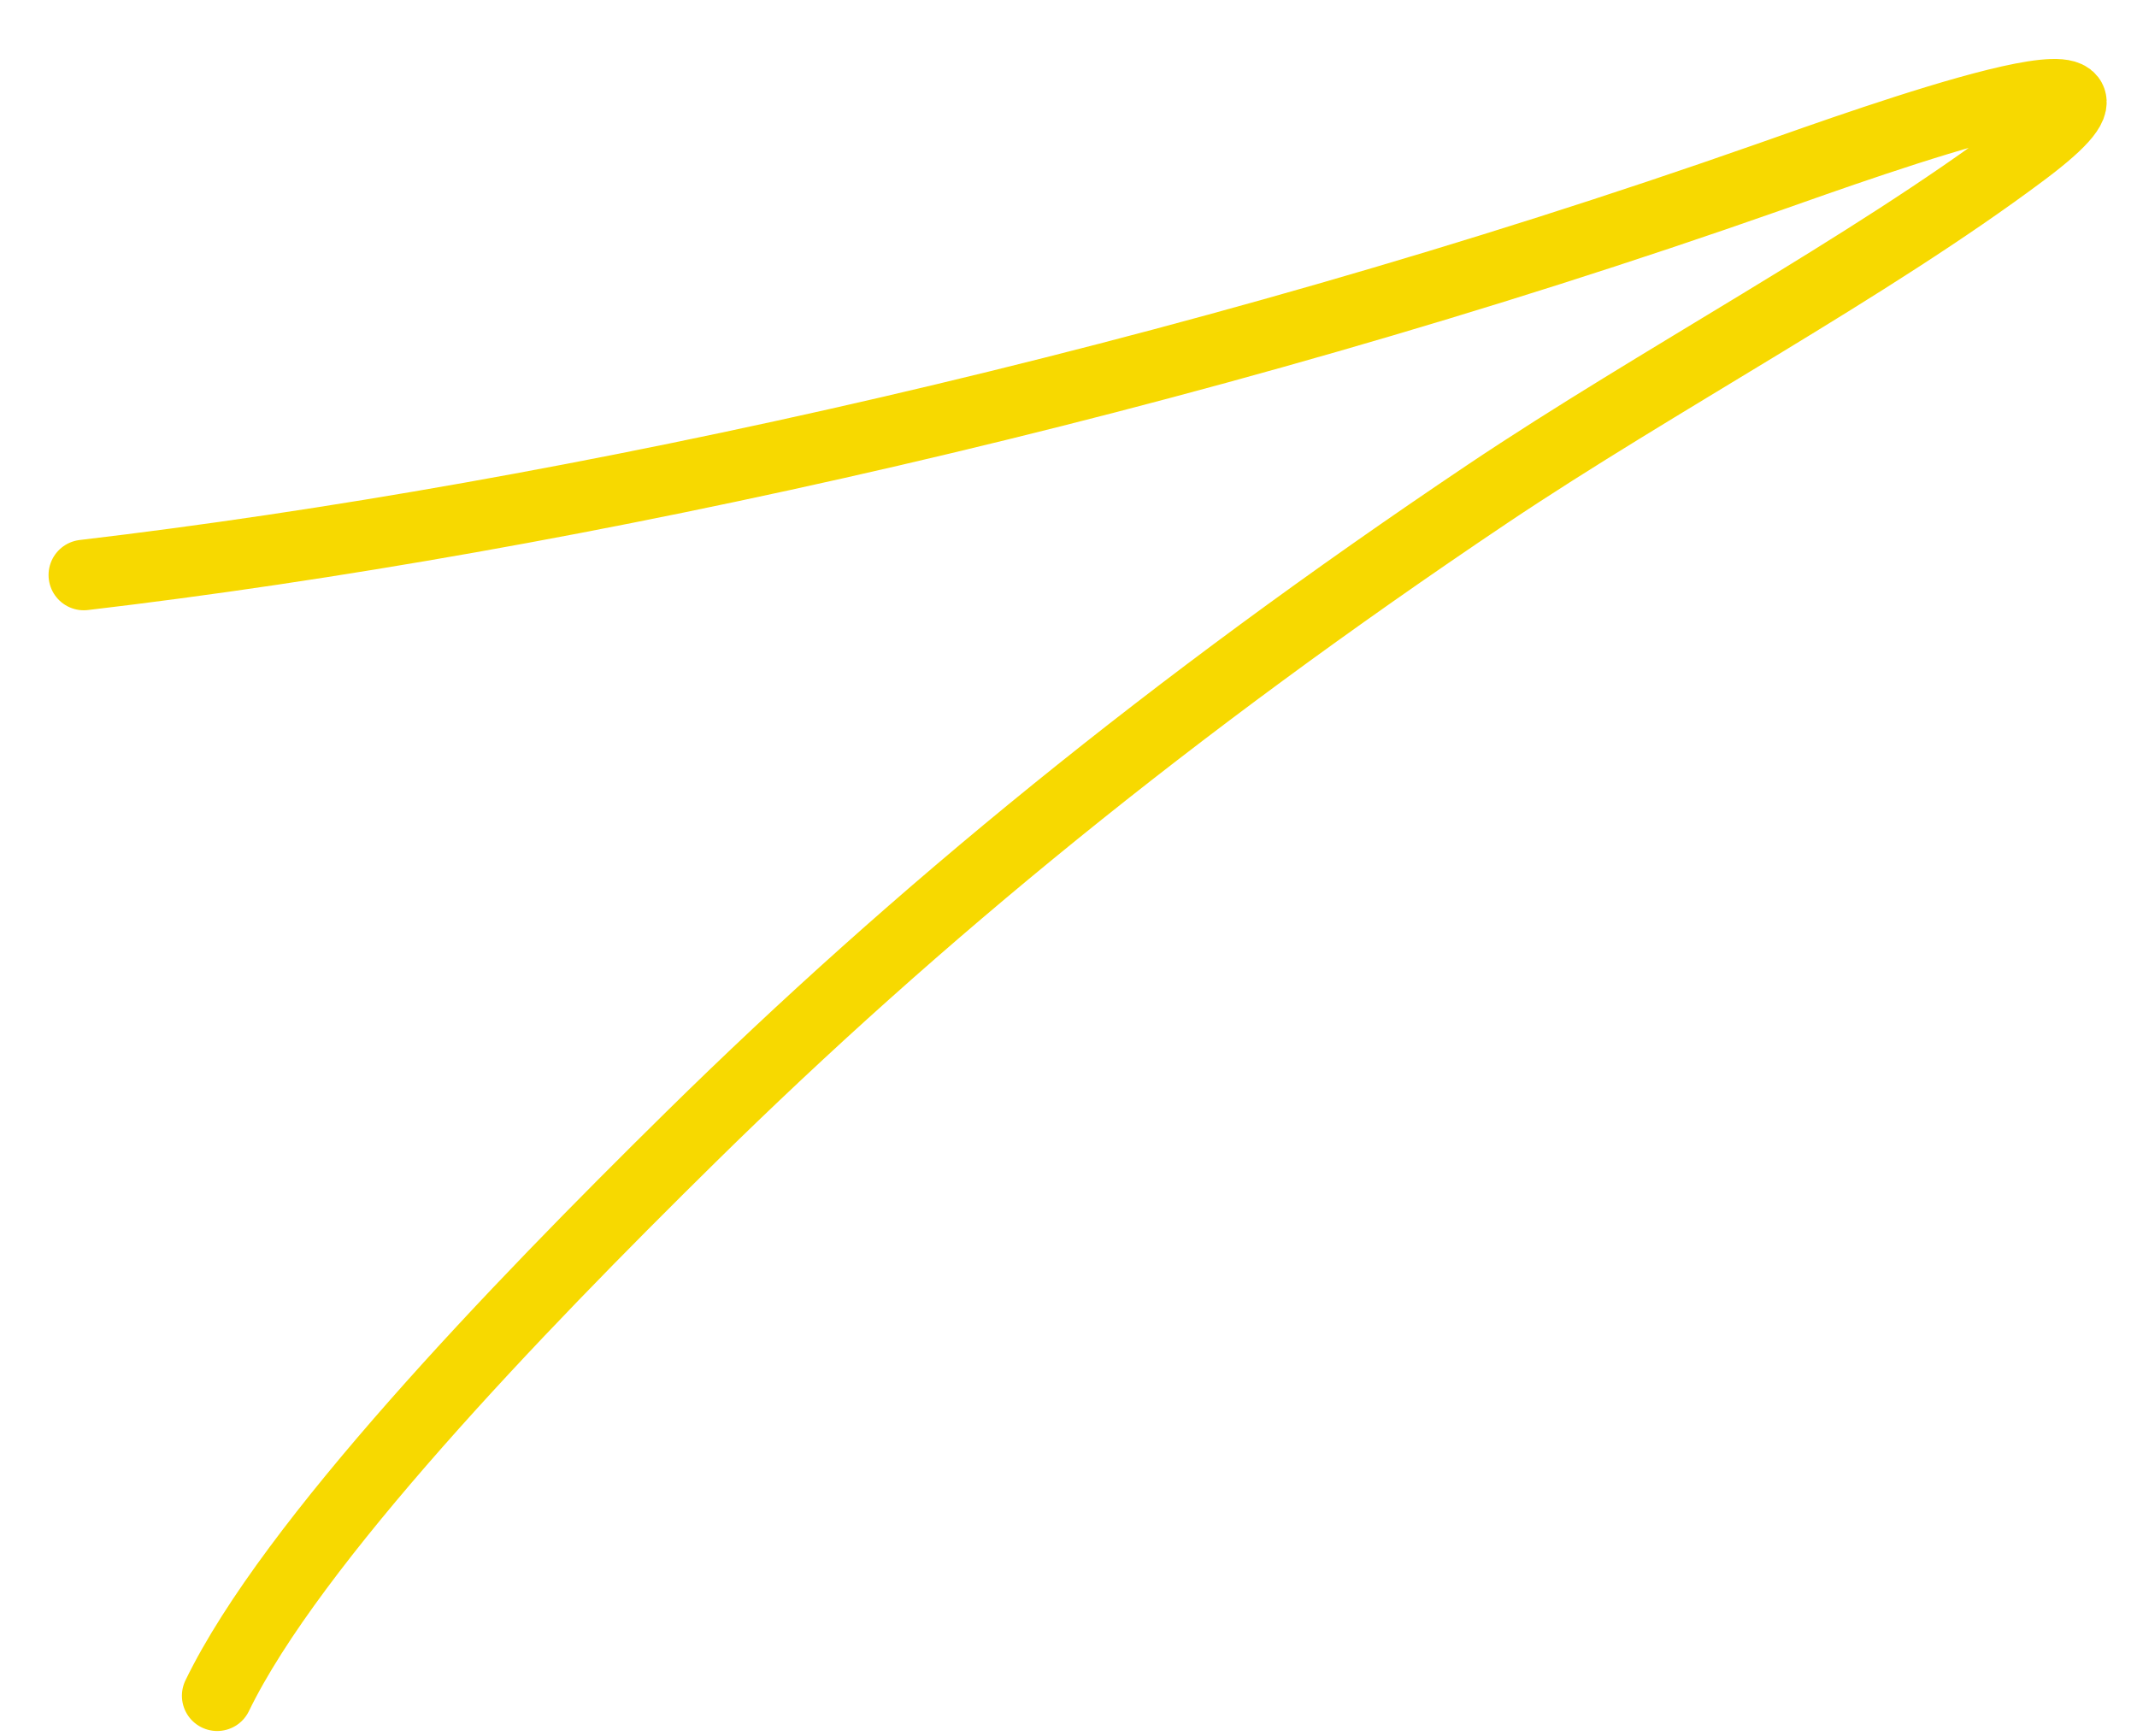 <svg width="32" height="26" fill="none" xmlns="http://www.w3.org/2000/svg">
  <path d="M1.255 8.611c7.27-.856 16.506-2.892 25.23-5.958 1.491-.524 6.344-2.277 3.816-.383-2.339 1.752-5.474 3.414-8.025 5.125-4.739 3.181-8.552 6.306-11.931 9.633-2.629 2.588-5.982 6.075-7.093 8.366" stroke="#F7D900" stroke-width="1.056" stroke-linecap="round"/>
</svg>
